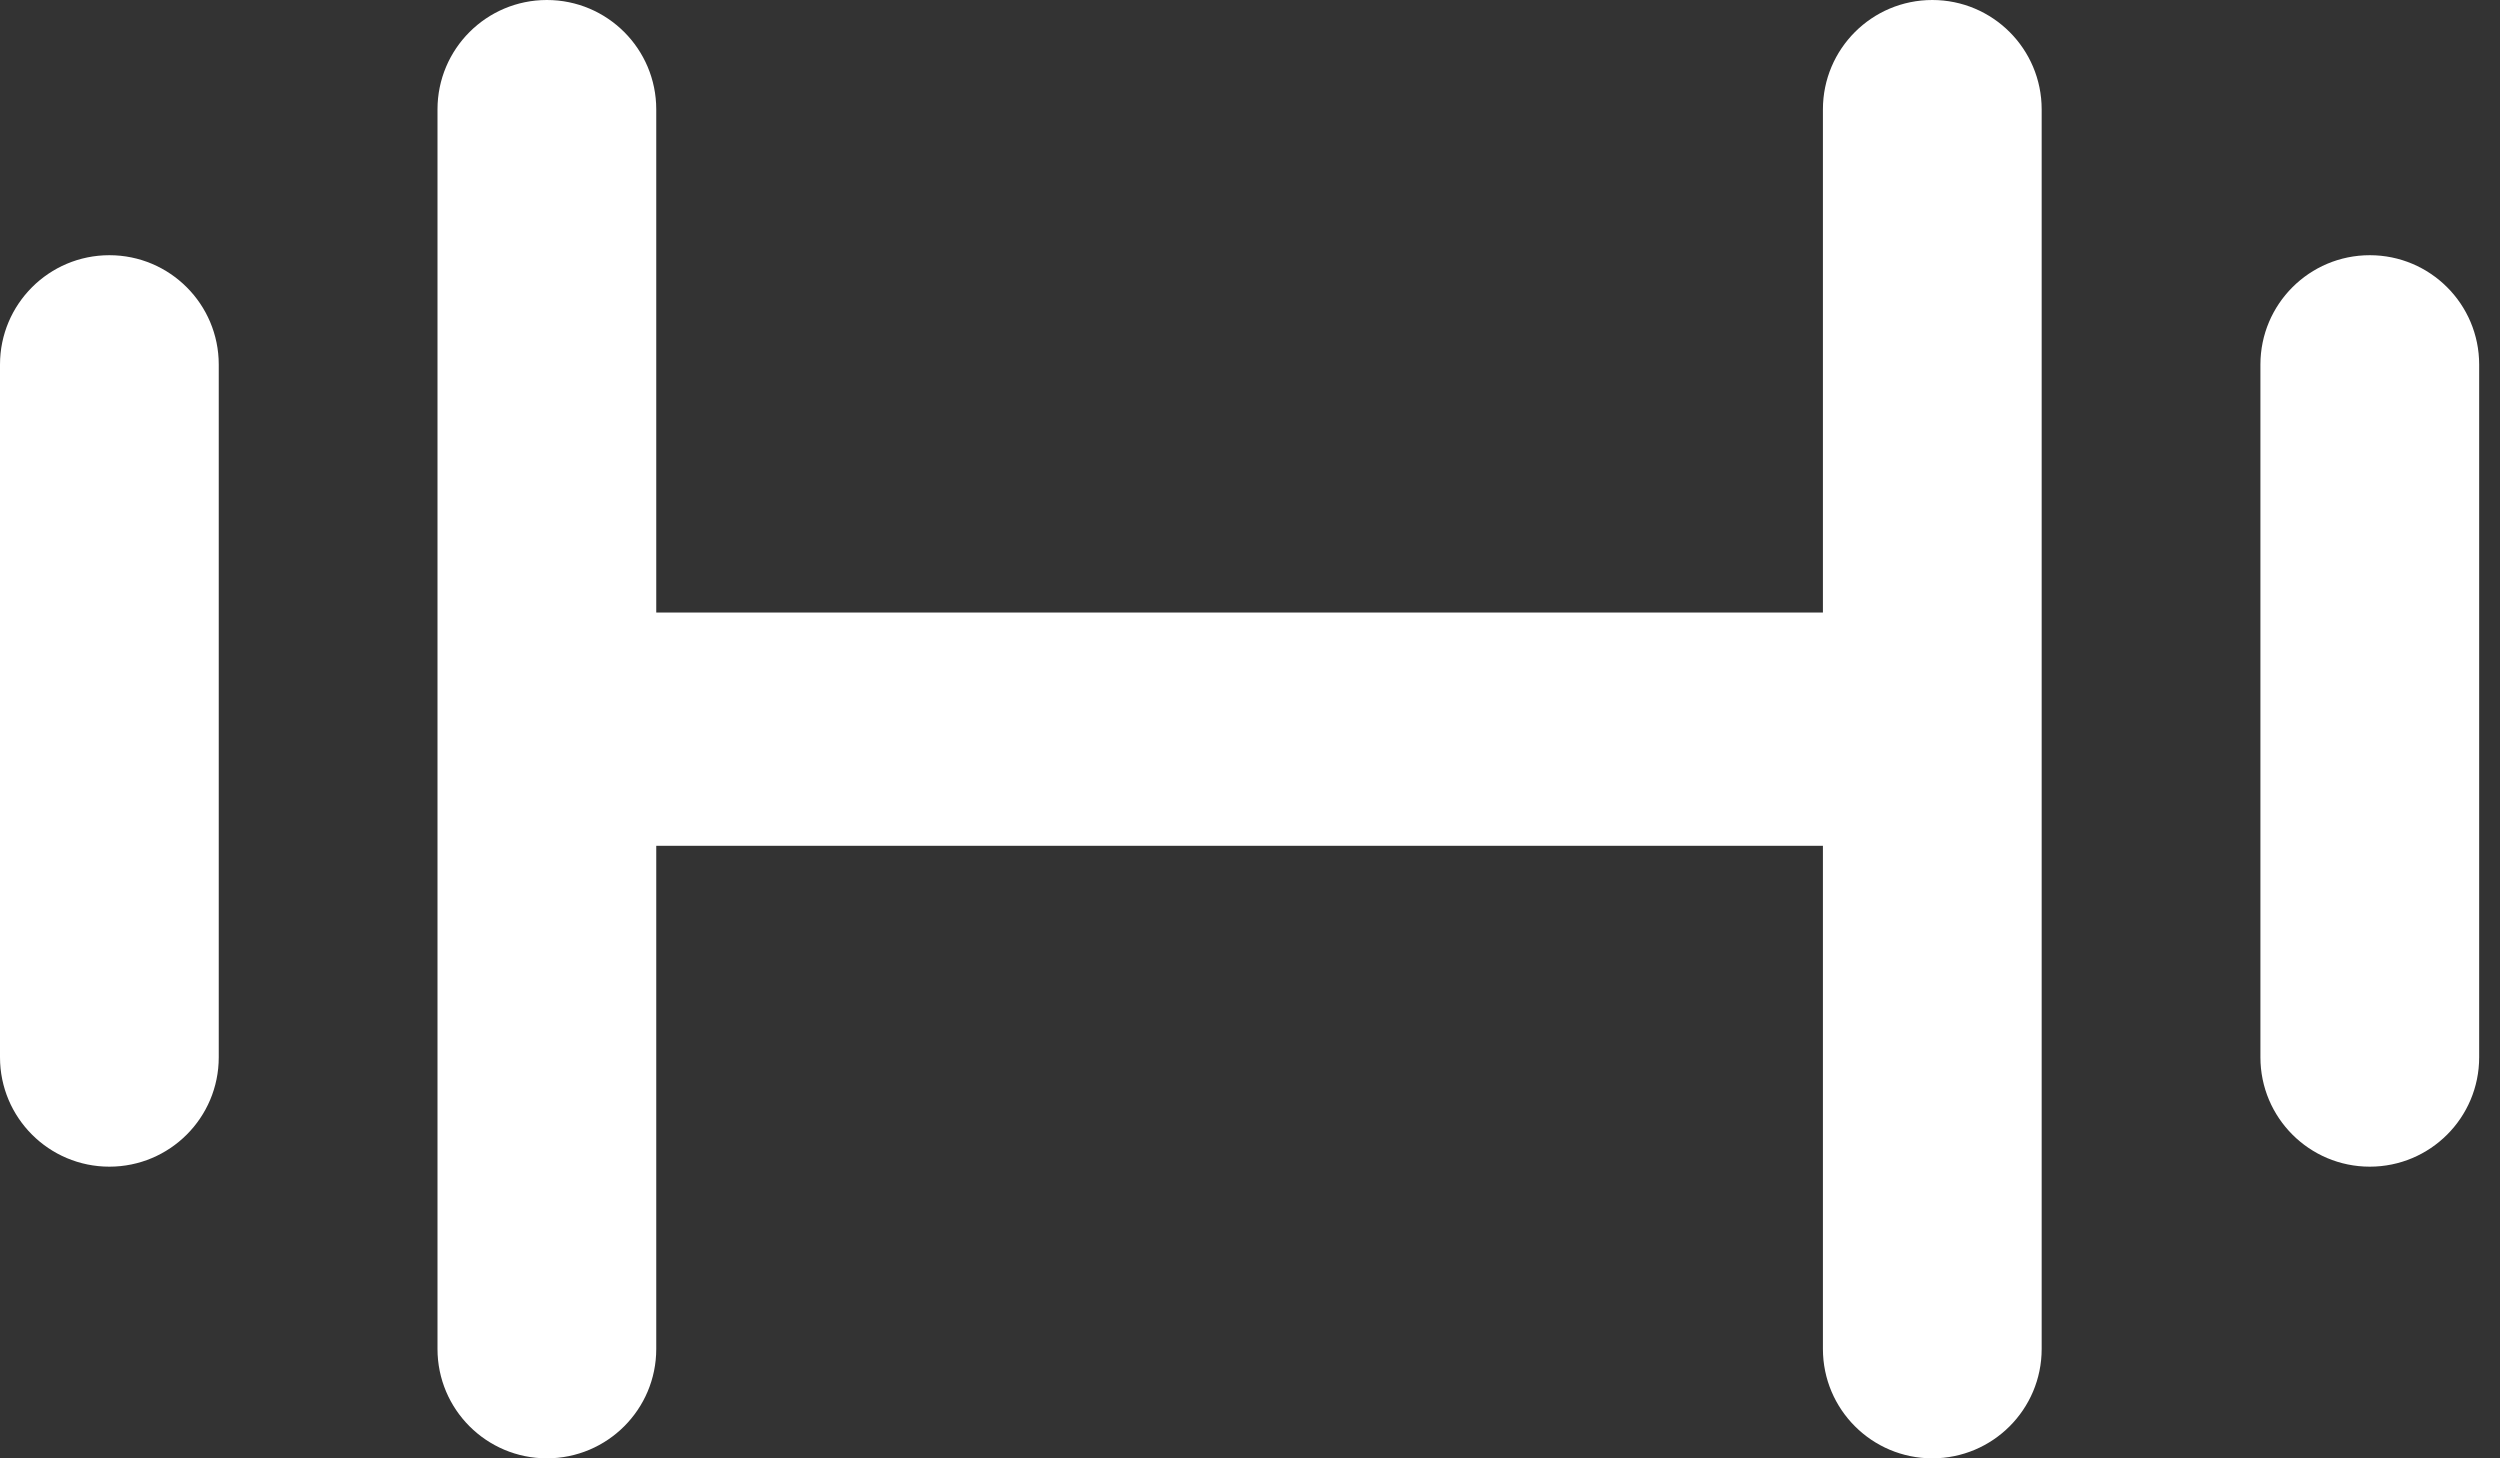 
<svg width="60" height="35" viewBox="0 0 60 35" xmlns="http://www.w3.org/2000/svg">
    <rect x="0" y="0" width="60" height="35" fill="#333333" stroke="none"/>
    <path fill-rule="evenodd" clip-rule="evenodd" d="M10.5 2.625C10.5 1.175 11.675 0 13.125 0C14.575 0 15.75 1.175 15.75 2.625V14.7L43.75 14.7V2.625C43.75 1.175 44.925 0 46.375 0C47.825 0 49 1.175 49 2.625V32.375C49 33.825 47.825 35 46.375 35C44.925 35 43.75 33.825 43.75 32.375V20.3H15.75V32.375C15.75 33.825 14.575 35 13.125 35C11.675 35 10.5 33.825 10.5 32.375V2.625ZM0 8.75C0 7.3 1.175 6.125 2.625 6.125C4.075 6.125 5.25 7.3 5.25 8.75V25.375C5.25 26.825 4.075 28 2.625 28C1.175 28 0 26.825 0 25.375V8.75ZM56.875 6.125C58.325 6.125 59.5 7.3 59.5 8.75V25.375C59.5 26.825 58.325 28 56.875 28C55.425 28 54.25 26.825 54.25 25.375V8.75C54.25 7.3 55.425 6.125 56.875 6.125Z" fill="#ffffff"/>
</svg>
